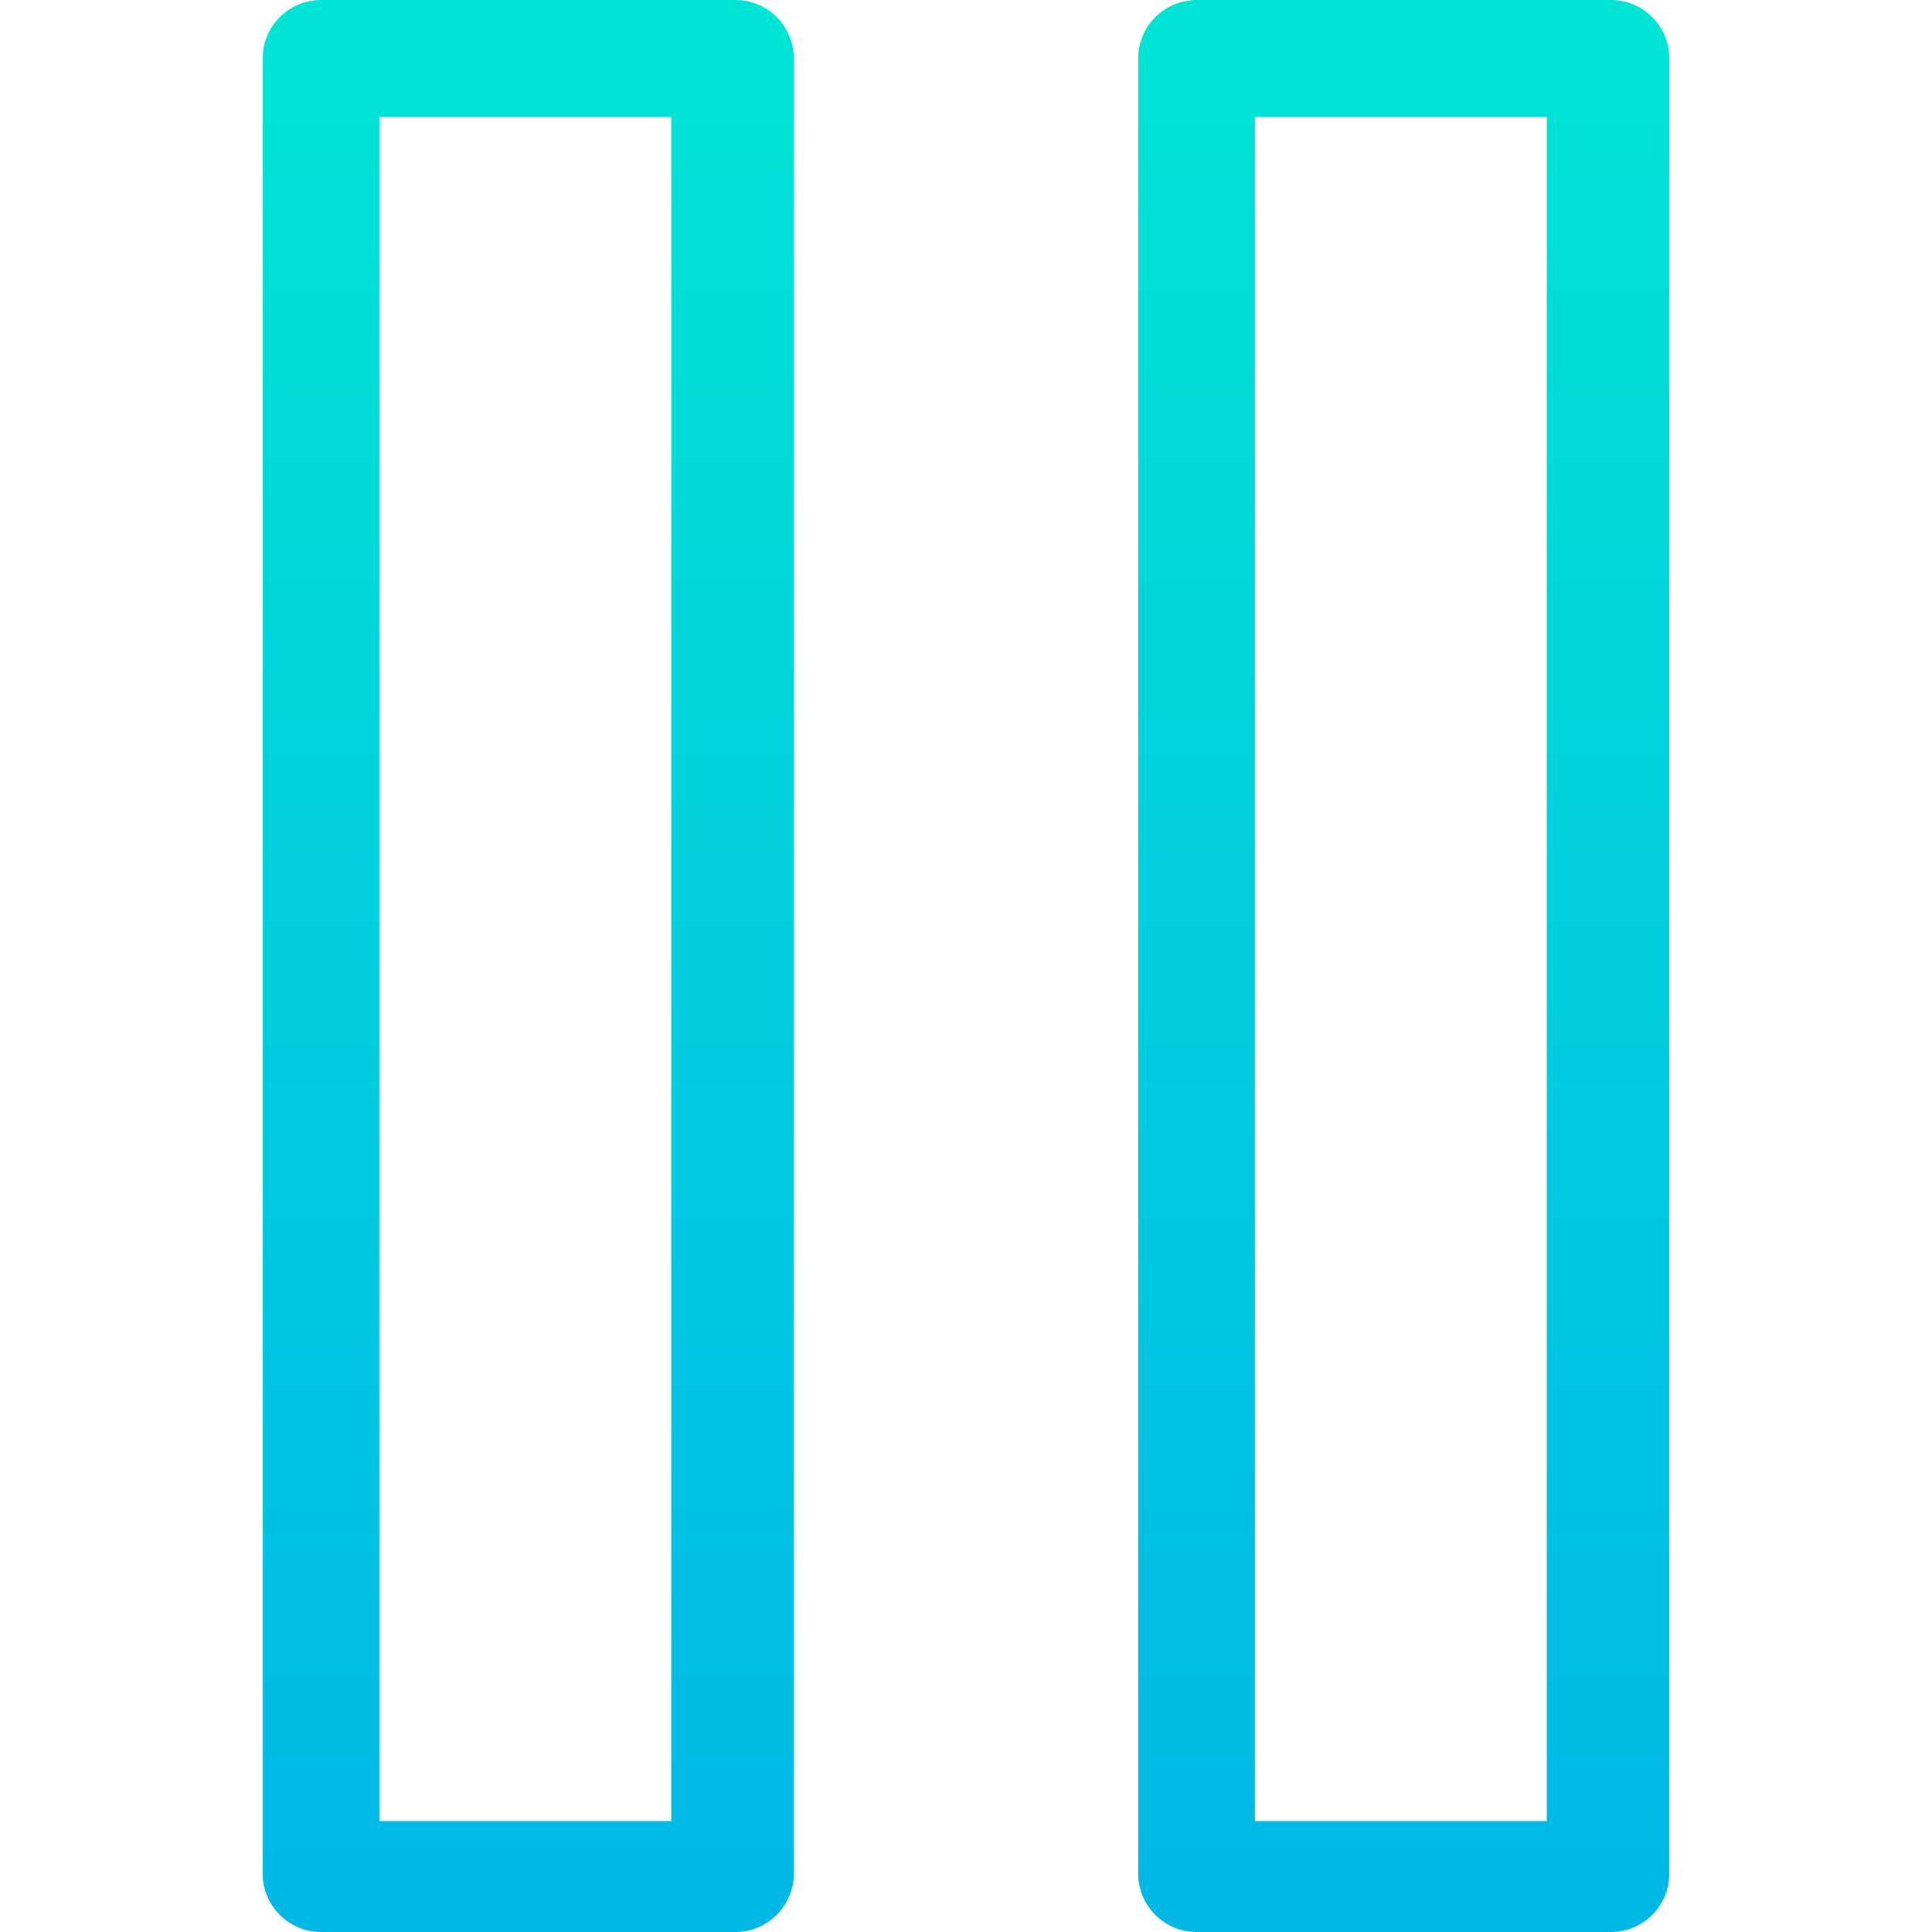 <svg height="331pt" viewBox="-45 0 331 331" width="331pt" xmlns="http://www.w3.org/2000/svg" xmlns:xlink="http://www.w3.org/1999/xlink"><linearGradient id="a"><stop offset="0" stop-color="#00efd1"/><stop offset="1" stop-color="#00acea"/></linearGradient><linearGradient id="b" gradientUnits="userSpaceOnUse" x1="195.5" x2="195.5" xlink:href="#a" y1="-76.177" y2="407.02"/><linearGradient id="c" gradientUnits="userSpaceOnUse" x1="45.5" x2="45.5" xlink:href="#a" y1="-76.177" y2="407.02"/><path d="m241 10c0-5.523-4.477-10-10-10h-71c-5.523 0-10 4.477-10 10v311c0 5.523 4.477 10 10 10h71c5.523 0 10-4.477 10-10zm-21 302h-50v-292h50zm0 0" fill="url(#b)"/><path d="m91 10c0-5.523-4.477-10-10-10h-71c-5.523 0-10 4.477-10 10v311c0 5.523 4.477 10 10 10h71c5.523 0 10-4.477 10-10zm-21 302h-50v-292h50zm0 0" fill="url(#c)"/></svg>